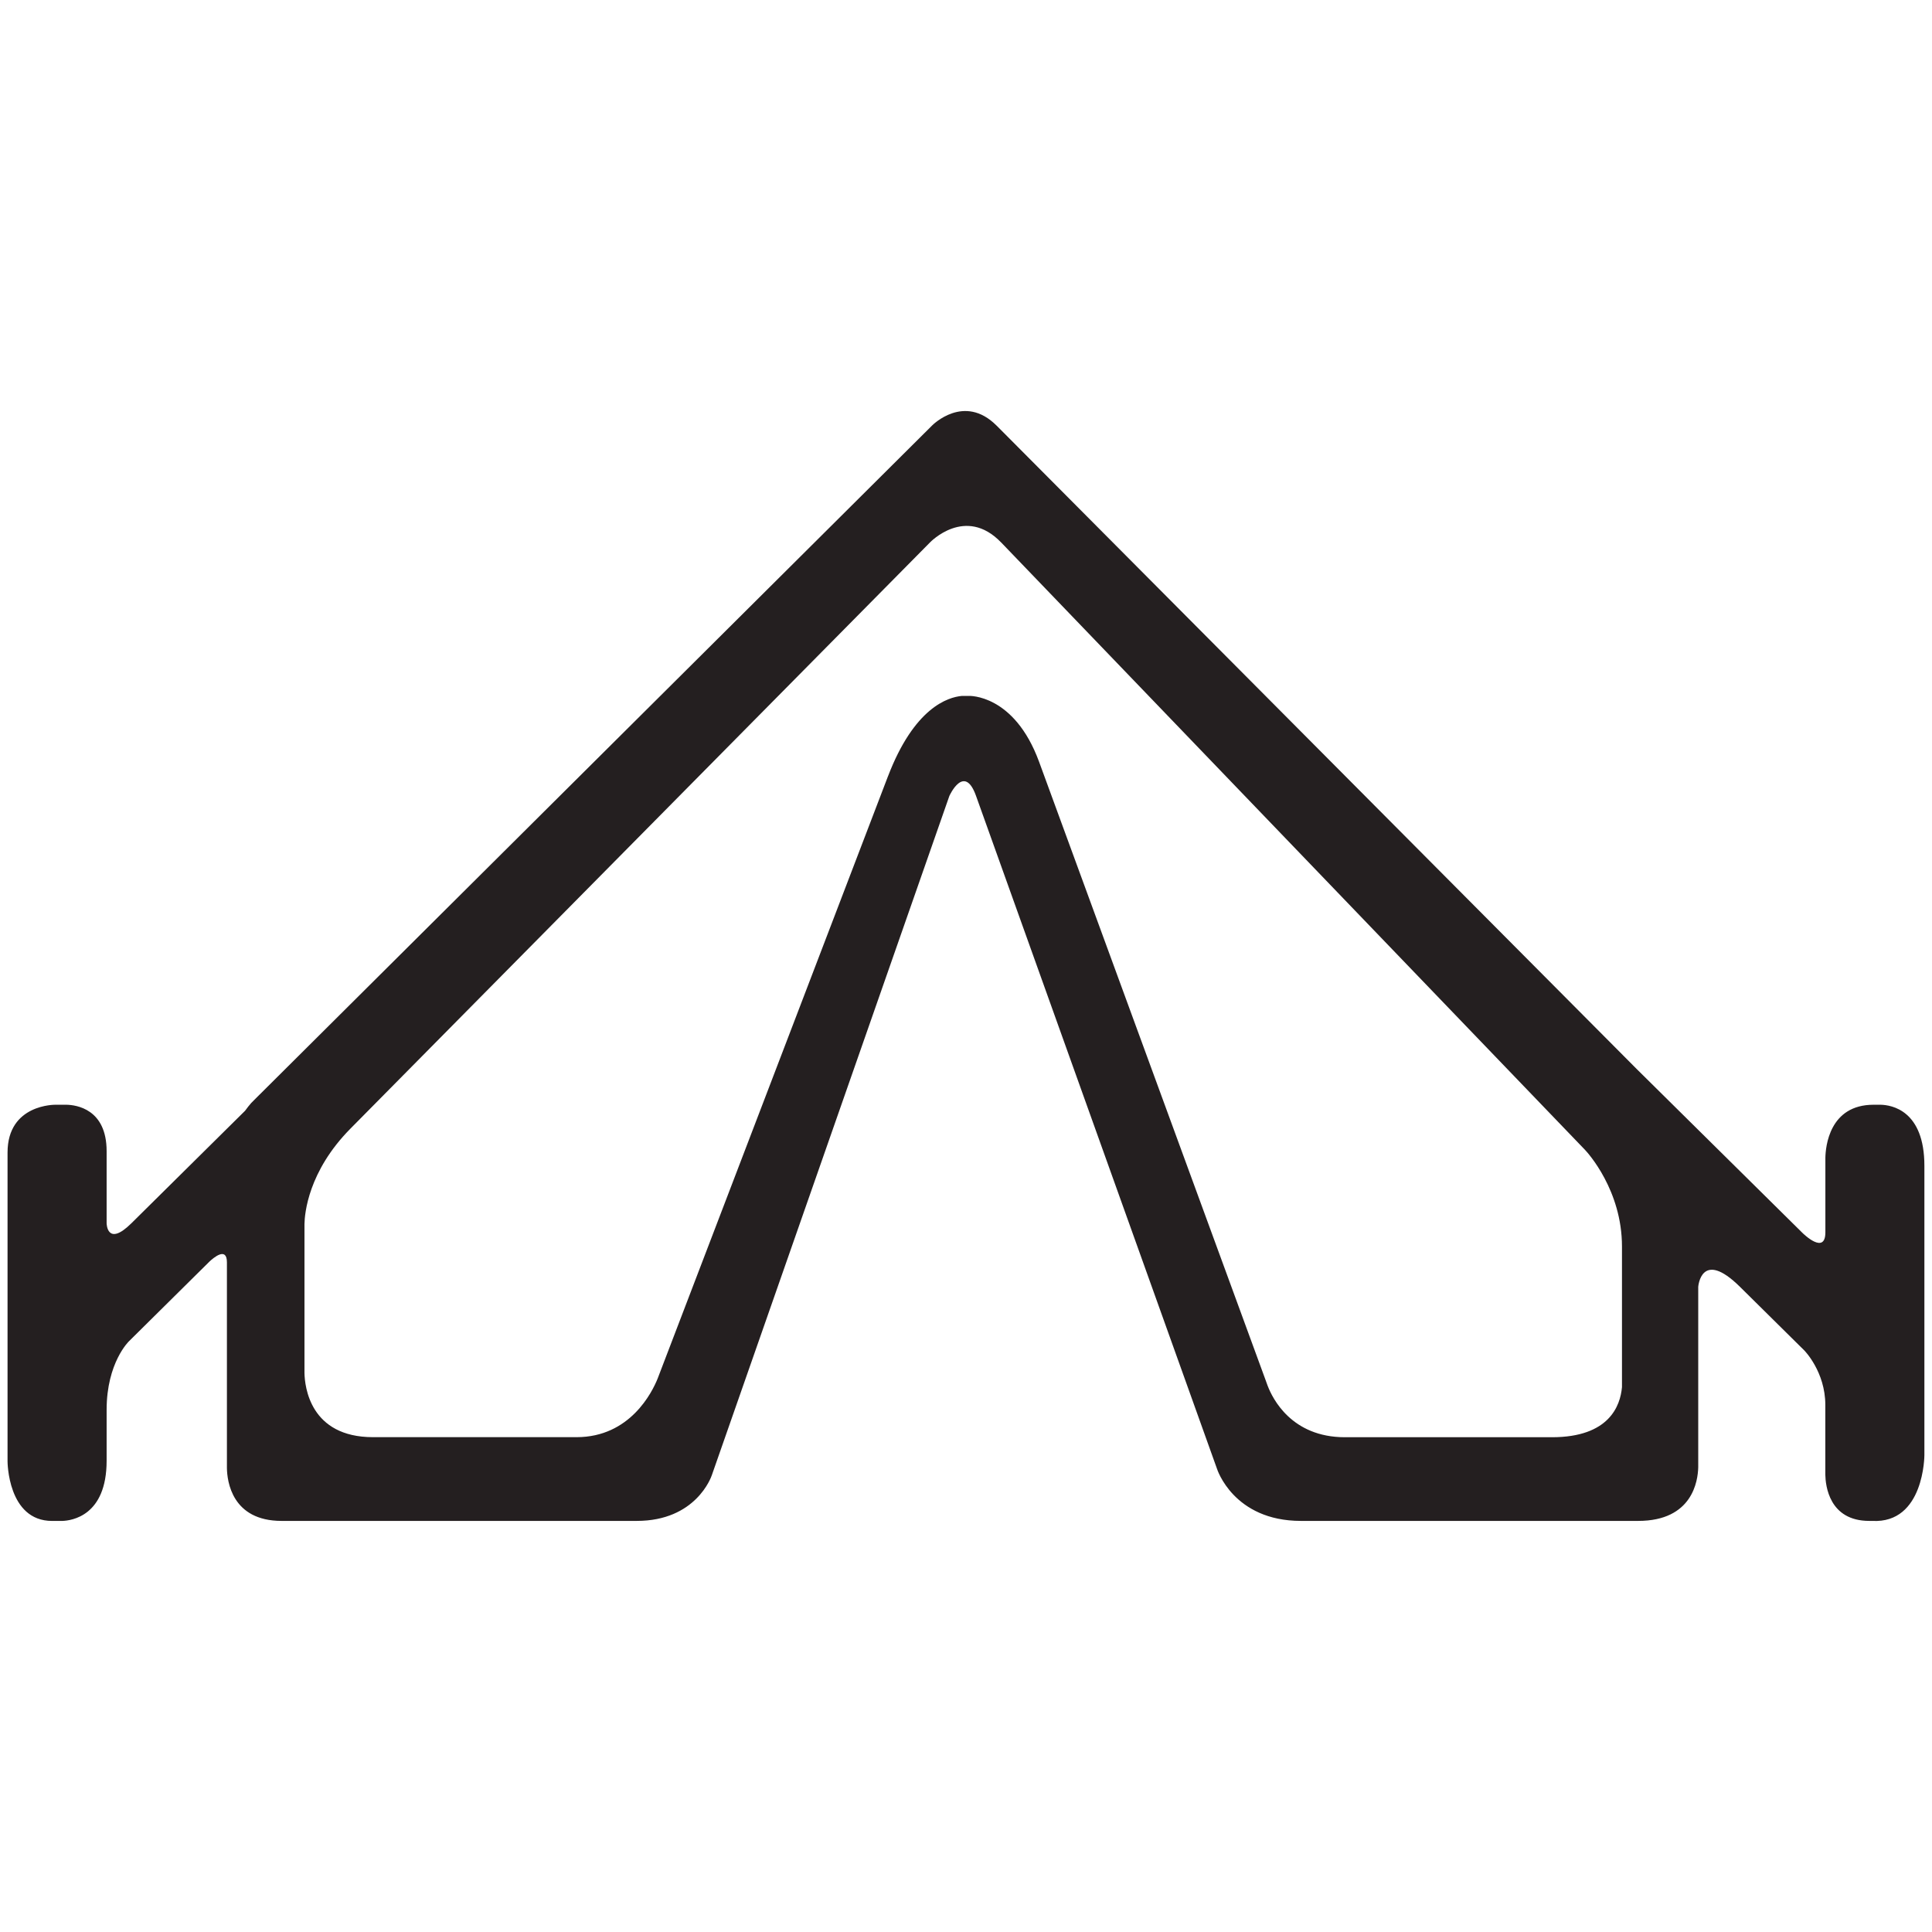 <?xml version="1.0" ?><!DOCTYPE svg  PUBLIC '-//W3C//DTD SVG 1.1//EN'  'http://www.w3.org/Graphics/SVG/1.1/DTD/svg11.dtd'><svg enable-background="new 0 0 64 64" height="64px" id="Layer_1" version="1.1" viewBox="0 0 64 64" width="64px" xml:space="preserve" xmlns="http://www.w3.org/2000/svg" xmlns:xlink="http://www.w3.org/1999/xlink"><path d="M62.3,36.596h-0.235c-1.467,0-1.59,1.391-1.597,1.754v2.47c0,0.756-0.713,0.07-0.772,0.009l-5.482-5.42  L33.016,14.101c0,0,0,0-0.002-0.001c-1.075-1.08-2.125-0.018-2.141-0.001L8.591,36.269H8.59l-0.268,0.269  c-0.063,0.07-0.133,0.161-0.204,0.258l-3.768,3.729c-0.808,0.796-0.818-0.003-0.818-0.003v-2.389c0-1.402-1.013-1.531-1.332-1.537  H1.842c0,0-1.592-0.032-1.592,1.584v2.842v3.557v3.831c0,0,0,1.973,1.475,1.973h0.332c0.309-0.009,1.475-0.161,1.475-1.993v-1.687  c0-1.568,0.741-2.273,0.741-2.273l2.671-2.644c0.125-0.116,0.573-0.503,0.573,0.032v6.816c0.007,0.431,0.164,1.748,1.811,1.748  h11.168h0.597c1.957,0,2.466-1.449,2.488-1.517l7.87-22.504h0.001c0,0,0.49-1.085,0.879,0c0,0.001,0,0.002,0.001,0.003l7.983,22.293  c0,0,0.539,1.725,2.78,1.725h0.173h10.998c1.804,0,1.979-1.329,1.99-1.776v-5.977c0,0,0.093-1.276,1.384,0l2.13,2.106  c0,0,0.696,0.703,0.696,1.804v2.309c0.006,0.357,0.123,1.534,1.456,1.534h0.094c1.732,0.097,1.732-2.181,1.732-2.181v-1.039v-2.318  v-6.22C63.75,36.777,62.654,36.604,62.3,36.596z M53.729,45.959c-0.056,0.606-0.418,1.651-2.318,1.651h-6.86  c-1.769,0-2.398-1.285-2.558-1.704l-0.044-0.12c-0.002-0.003-0.006-0.018-0.006-0.018l-7.524-20.538  c-0.827-2.246-2.324-2.177-2.324-2.177h-0.23c-0.468,0.042-1.581,0.391-2.45,2.665c-0.001,0-0.001,0.001-0.001,0.001l-7.628,19.945  c-0.18,0.451-0.914,1.944-2.686,1.944h-6.743c-2.088,0-2.261-1.675-2.271-2.125v-4.935c0.007-0.349,0.123-1.745,1.523-3.161  l19.197-19.417c0,0,1.172-1.234,2.358,0c0,0,0,0,0.002,0.001l19.335,20.115c0.096,0.1,1.229,1.344,1.229,3.205V45.959z" fill="#241F20"/></svg>